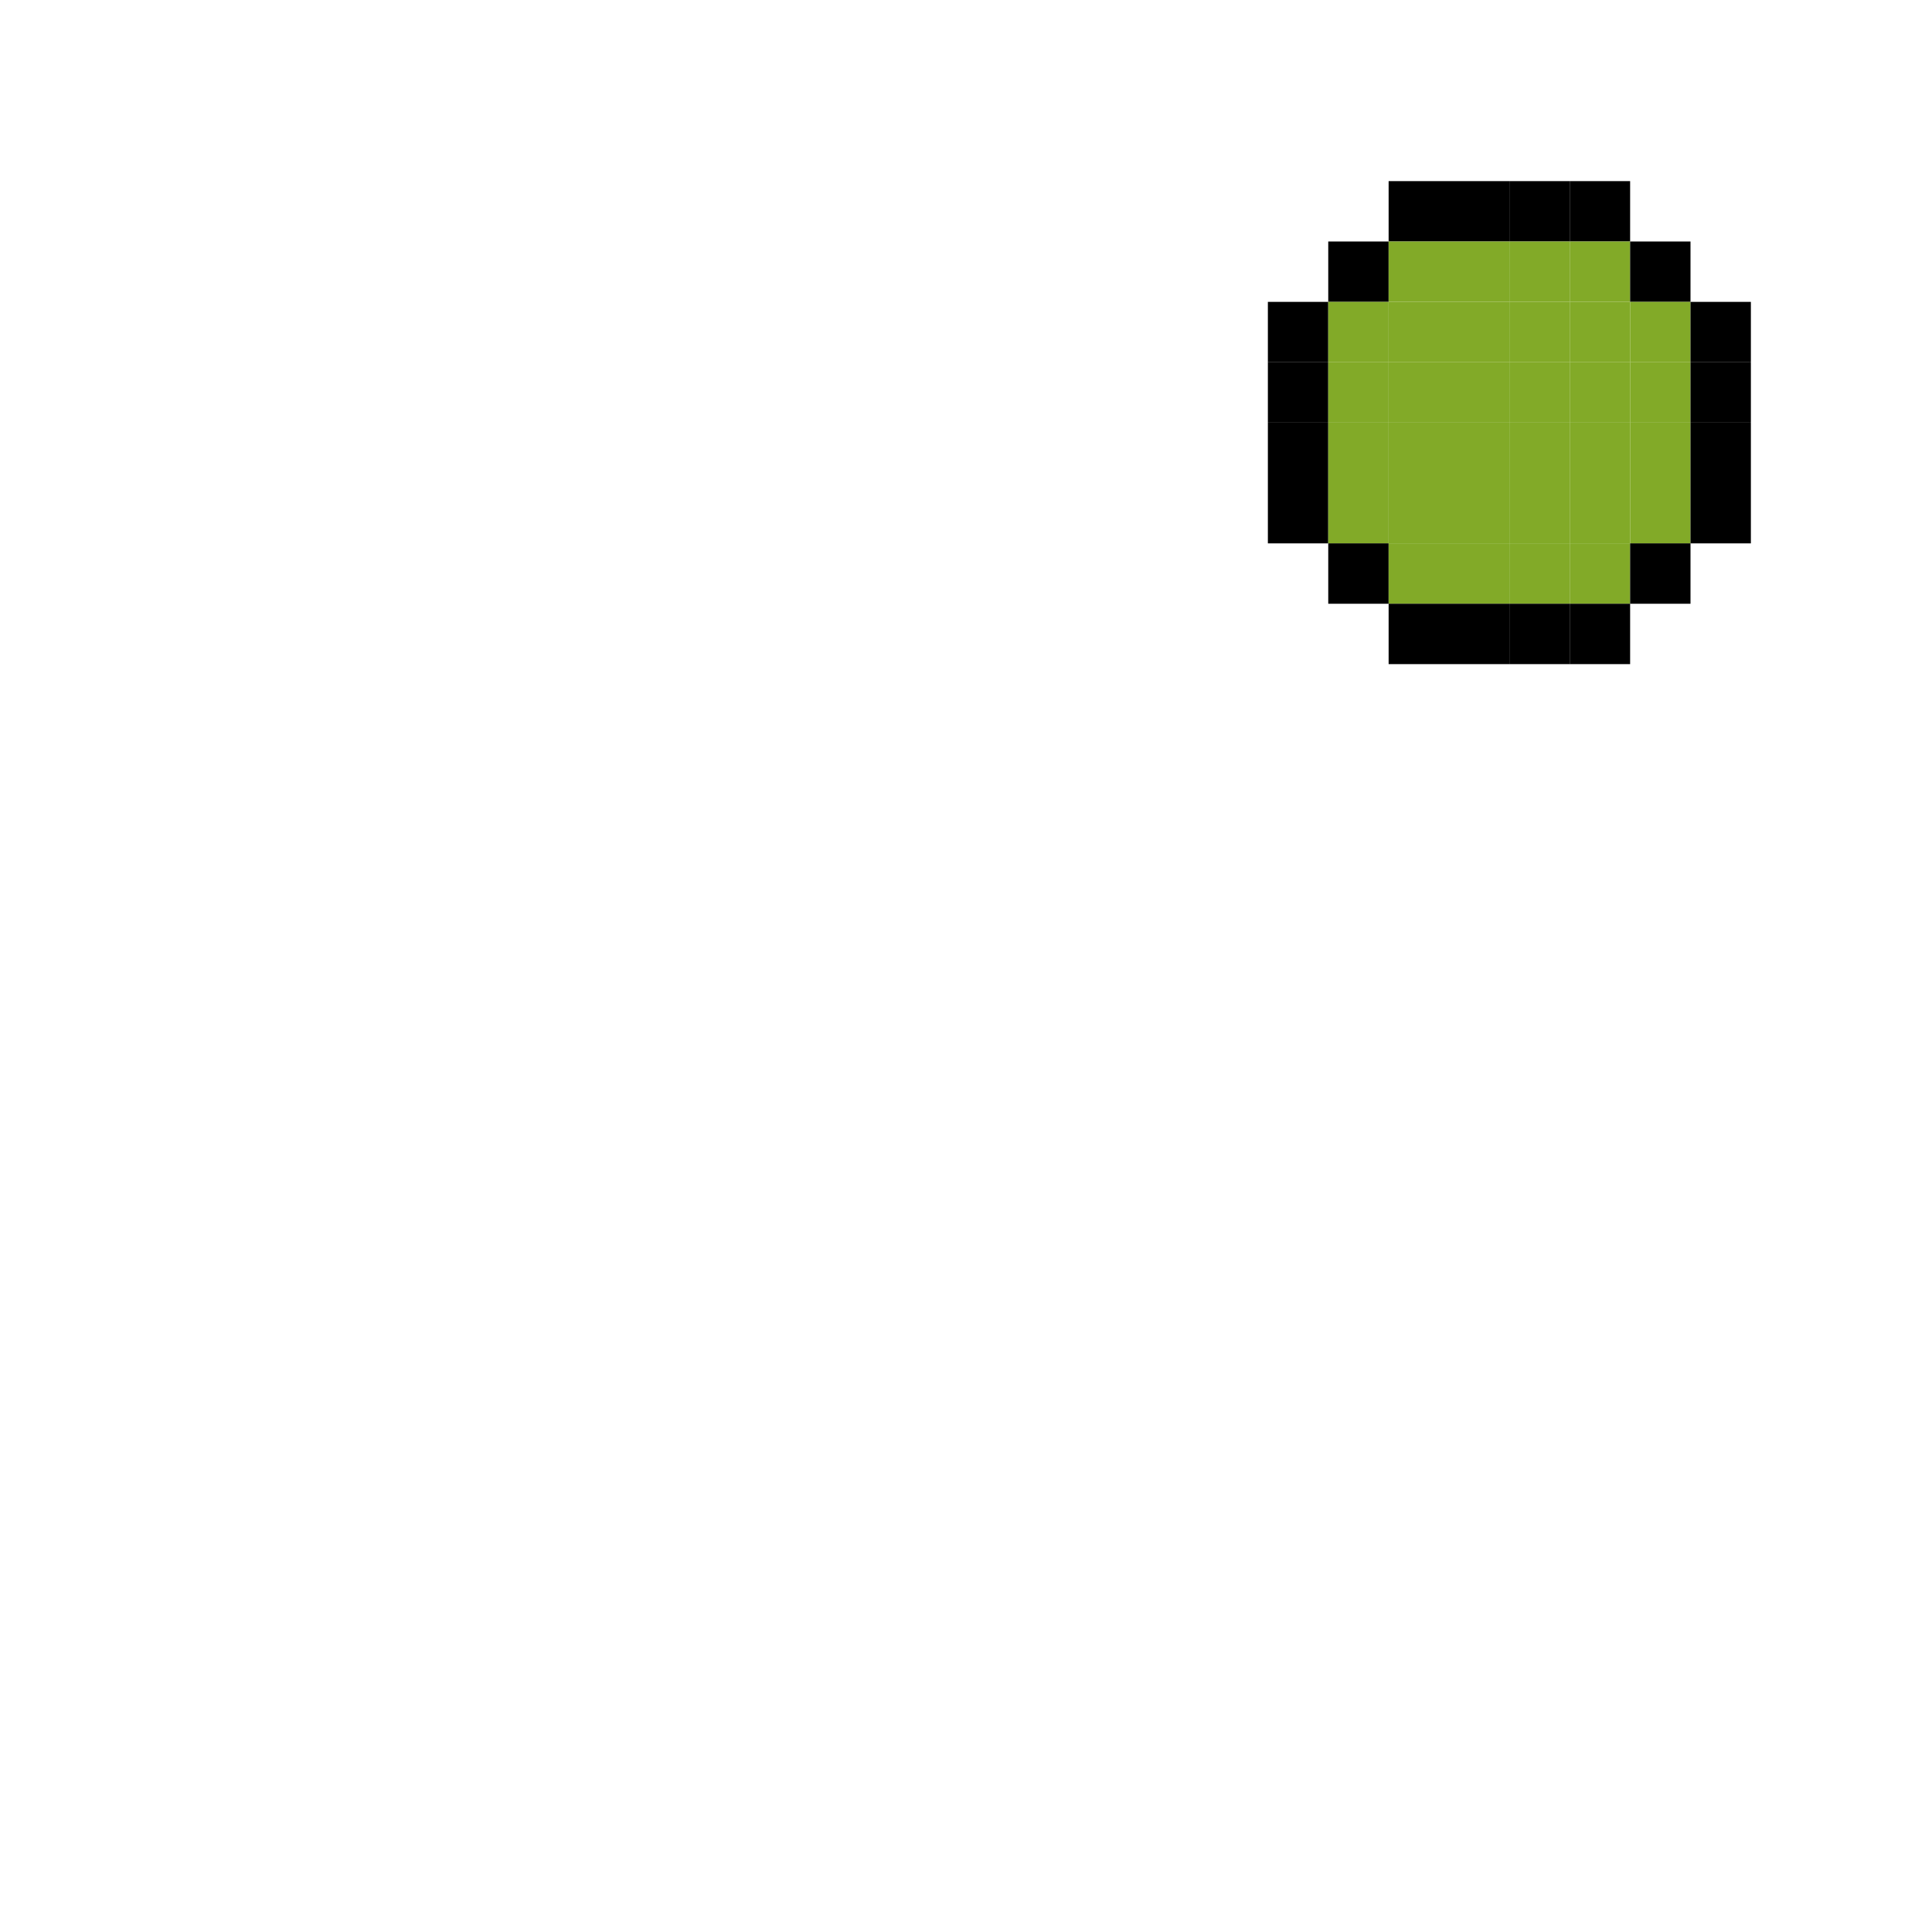 <?xml version="1.0" encoding="utf-8"?>
<!DOCTYPE svg PUBLIC "-//W3C//DTD SVG 1.1//EN" "http://www.w3.org/Graphics/SVG/1.1/DTD/svg11.dtd"><svg version="1.1" id="Layer_1" xmlns="http://www.w3.org/2000/svg" xmlns:xlink="http://www.w3.org/1999/xlink" x="0px" y="0px"
	 width="32px" height="32px" viewBox="0 0 32 32" enable-background="new 0 0 32 32"
	 xml:space="preserve"><rect width="1" height="1" x="23" y="3" style="fill: #000000; fill-opacity: 1"></rect>
<rect width="1" height="1" x="24" y="3" style="fill: #000000; fill-opacity: 1"></rect>
<rect width="1" height="1" x="25" y="3" style="fill: #000000; fill-opacity: 1"></rect>
<rect width="1" height="1" x="26" y="3" style="fill: #000000; fill-opacity: 1"></rect>
<rect width="1" height="1" x="22" y="4" style="fill: #000000; fill-opacity: 1"></rect>
<rect width="1" height="1" x="23" y="4" style="fill: #82aa28; fill-opacity: 1"></rect>
<rect width="1" height="1" x="24" y="4" style="fill: #82aa28; fill-opacity: 1"></rect>
<rect width="1" height="1" x="25" y="4" style="fill: #82aa28; fill-opacity: 1"></rect>
<rect width="1" height="1" x="26" y="4" style="fill: #82aa28; fill-opacity: 1"></rect>
<rect width="1" height="1" x="27" y="4" style="fill: #000000; fill-opacity: 1"></rect>
<rect width="1" height="1" x="21" y="5" style="fill: #000000; fill-opacity: 1"></rect>
<rect width="1" height="1" x="22" y="5" style="fill: #82aa28; fill-opacity: 1"></rect>
<rect width="1" height="1" x="23" y="5" style="fill: #82aa28; fill-opacity: 1"></rect>
<rect width="1" height="1" x="24" y="5" style="fill: #82aa28; fill-opacity: 1"></rect>
<rect width="1" height="1" x="25" y="5" style="fill: #82aa28; fill-opacity: 1"></rect>
<rect width="1" height="1" x="26" y="5" style="fill: #82aa28; fill-opacity: 1"></rect>
<rect width="1" height="1" x="27" y="5" style="fill: #82aa28; fill-opacity: 1"></rect>
<rect width="1" height="1" x="28" y="5" style="fill: #000000; fill-opacity: 1"></rect>
<rect width="1" height="1" x="21" y="6" style="fill: #000000; fill-opacity: 1"></rect>
<rect width="1" height="1" x="22" y="6" style="fill: #82aa28; fill-opacity: 1"></rect>
<rect width="1" height="1" x="23" y="6" style="fill: #82aa28; fill-opacity: 1"></rect>
<rect width="1" height="1" x="24" y="6" style="fill: #82aa28; fill-opacity: 1"></rect>
<rect width="1" height="1" x="25" y="6" style="fill: #82aa28; fill-opacity: 1"></rect>
<rect width="1" height="1" x="26" y="6" style="fill: #82aa28; fill-opacity: 1"></rect>
<rect width="1" height="1" x="27" y="6" style="fill: #82aa28; fill-opacity: 1"></rect>
<rect width="1" height="1" x="28" y="6" style="fill: #000000; fill-opacity: 1"></rect>
<rect width="1" height="1" x="21" y="7" style="fill: #000000; fill-opacity: 1"></rect>
<rect width="1" height="1" x="22" y="7" style="fill: #82aa28; fill-opacity: 1"></rect>
<rect width="1" height="1" x="23" y="7" style="fill: #82aa28; fill-opacity: 1"></rect>
<rect width="1" height="1" x="24" y="7" style="fill: #82aa28; fill-opacity: 1"></rect>
<rect width="1" height="1" x="25" y="7" style="fill: #82aa28; fill-opacity: 1"></rect>
<rect width="1" height="1" x="26" y="7" style="fill: #82aa28; fill-opacity: 1"></rect>
<rect width="1" height="1" x="27" y="7" style="fill: #82aa28; fill-opacity: 1"></rect>
<rect width="1" height="1" x="28" y="7" style="fill: #000000; fill-opacity: 1"></rect>
<rect width="1" height="1" x="21" y="8" style="fill: #000000; fill-opacity: 1"></rect>
<rect width="1" height="1" x="22" y="8" style="fill: #82aa28; fill-opacity: 1"></rect>
<rect width="1" height="1" x="23" y="8" style="fill: #82aa28; fill-opacity: 1"></rect>
<rect width="1" height="1" x="24" y="8" style="fill: #82aa28; fill-opacity: 1"></rect>
<rect width="1" height="1" x="25" y="8" style="fill: #82aa28; fill-opacity: 1"></rect>
<rect width="1" height="1" x="26" y="8" style="fill: #82aa28; fill-opacity: 1"></rect>
<rect width="1" height="1" x="27" y="8" style="fill: #82aa28; fill-opacity: 1"></rect>
<rect width="1" height="1" x="28" y="8" style="fill: #000000; fill-opacity: 1"></rect>
<rect width="1" height="1" x="22" y="9" style="fill: #000000; fill-opacity: 1"></rect>
<rect width="1" height="1" x="23" y="9" style="fill: #82aa28; fill-opacity: 1"></rect>
<rect width="1" height="1" x="24" y="9" style="fill: #82aa28; fill-opacity: 1"></rect>
<rect width="1" height="1" x="25" y="9" style="fill: #82aa28; fill-opacity: 1"></rect>
<rect width="1" height="1" x="26" y="9" style="fill: #82aa28; fill-opacity: 1"></rect>
<rect width="1" height="1" x="27" y="9" style="fill: #000000; fill-opacity: 1"></rect>
<rect width="1" height="1" x="23" y="10" style="fill: #000000; fill-opacity: 1"></rect>
<rect width="1" height="1" x="24" y="10" style="fill: #000000; fill-opacity: 1"></rect>
<rect width="1" height="1" x="25" y="10" style="fill: #000000; fill-opacity: 1"></rect>
<rect width="1" height="1" x="26" y="10" style="fill: #000000; fill-opacity: 1"></rect>
</svg>